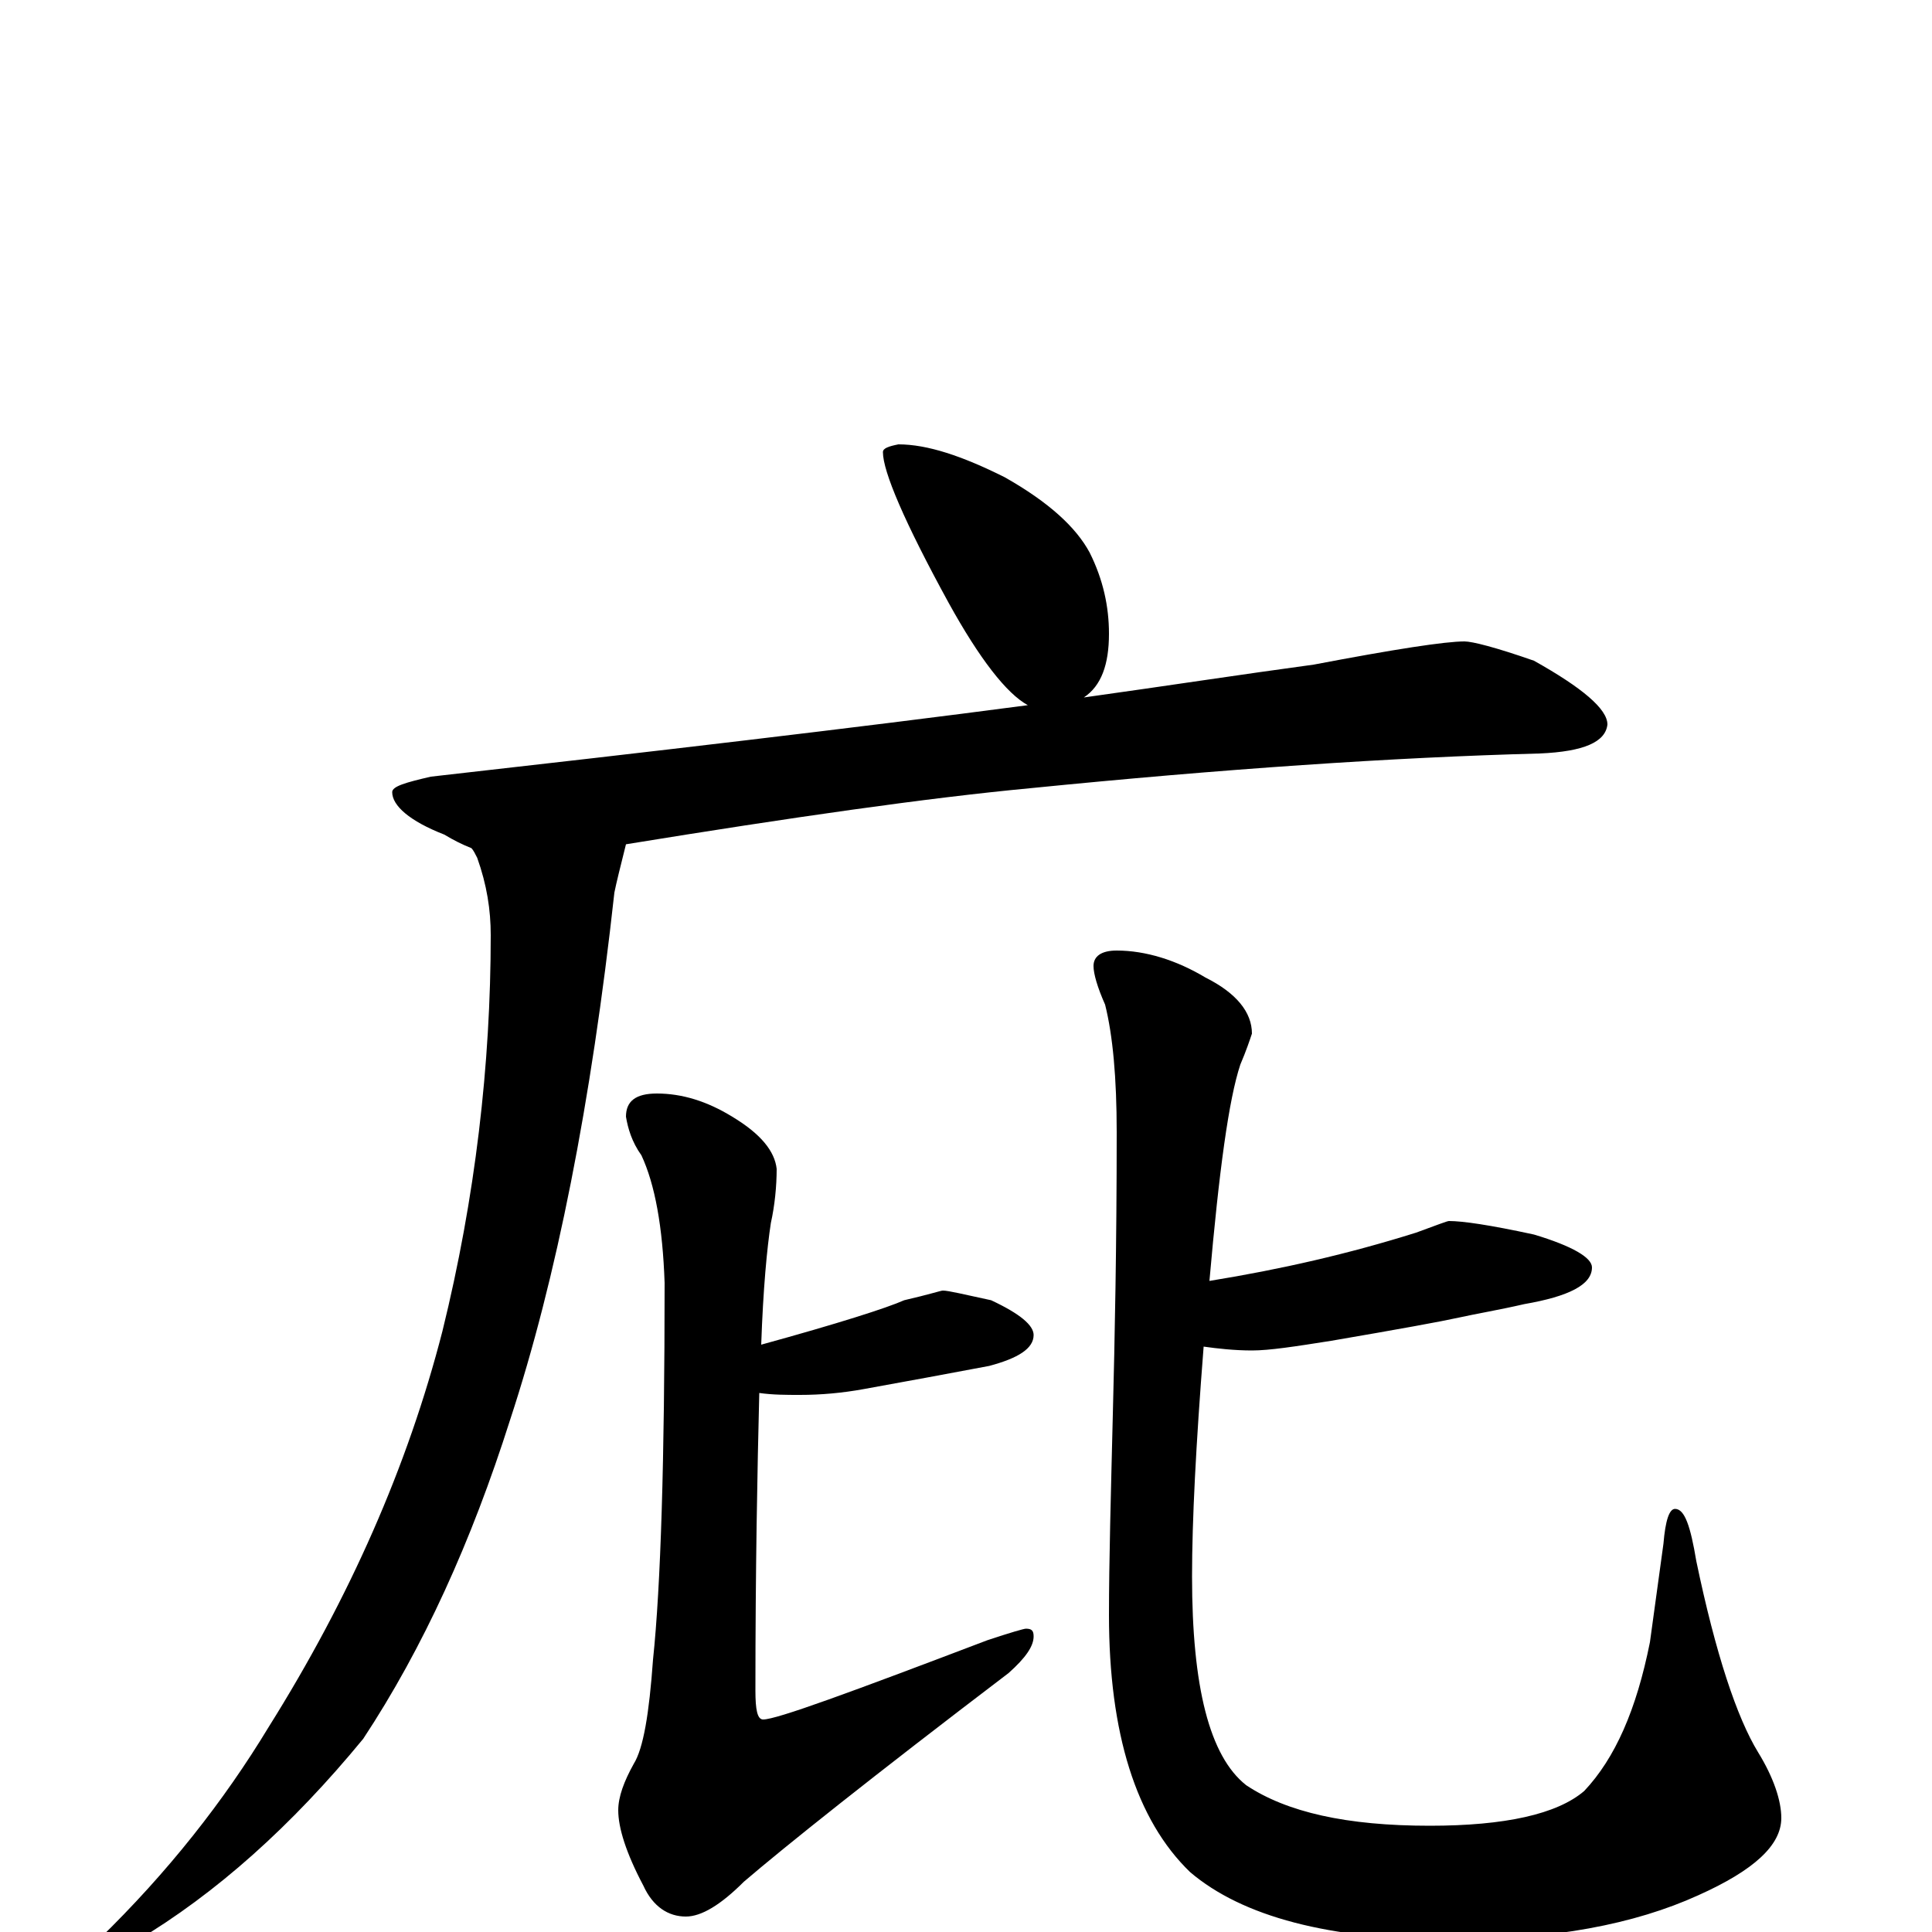 <?xml version="1.0" encoding="utf-8" ?>
<!DOCTYPE svg PUBLIC "-//W3C//DTD SVG 1.1//EN" "http://www.w3.org/Graphics/SVG/1.1/DTD/svg11.dtd">
<svg version="1.1" id="Layer_1" xmlns="http://www.w3.org/2000/svg" xmlns:xlink="http://www.w3.org/1999/xlink" x="0px" y="145px" width="1000px" height="1000px" viewBox="0 0 1000 1000" enable-background="new 0 0 1000 1000" xml:space="preserve">
<g id="Layer_1">
<path id="glyph" transform="matrix(1 0 0 -1 0 1000)" d="M465,770C480,770 498,764 520,753C543,740 557,727 564,714C571,700 574,686 574,672C574,656 570,645 561,639C604,645 643,651 680,656C722,664 748,668 758,668C762,668 774,665 794,658C819,644 832,633 832,625C831,616 820,611 797,610C721,608 633,602 533,592C480,587 410,577 324,563C321,551 319,543 318,538C306,429 288,338 264,265C244,202 219,147 188,100C151,55 112,20 70,-5C64,-6 58,-7 51,-7l0,3C87,31 116,68 139,106C181,173 211,241 229,311C246,380 254,449 254,516C254,529 252,542 247,556C246,558 245,560 244,561C239,563 235,565 230,568C212,575 203,583 203,590C203,593 210,595 223,598C338,611 441,623 532,635C521,641 507,659 491,688C468,730 457,756 457,766C457,768 460,769 465,770M340,434C353,434 366,430 379,422C394,413 401,404 402,395C402,386 401,376 399,367C397,354 395,333 394,304C434,315 459,323 468,327C481,330 487,332 488,332C491,332 499,330 513,327C528,320 535,314 535,309C535,302 527,297 512,293C491,289 469,285 447,281C436,279 425,278 414,278C407,278 400,278 393,279C392,239 391,188 391,125C391,115 392,110 395,110C402,110 440,124 511,151C523,155 530,157 531,157C534,157 535,156 535,153C535,148 531,142 522,134C451,80 406,44 385,26C373,14 363,8 355,8C346,8 338,13 333,24C324,41 320,54 320,63C320,70 323,78 328,87C333,95 336,113 338,141C342,179 344,244 344,336C343,365 339,387 332,402C327,409 325,416 324,422C324,430 329,434 340,434M750,368C757,368 771,366 794,361C814,355 824,349 824,344C824,335 812,329 789,325C776,322 764,320 755,318C746,316 724,312 689,306C670,303 657,301 648,301C639,301 630,302 623,303C619,252 617,213 617,184C617,127 626,91 645,76C666,62 697,55 740,55C779,55 806,61 820,73C836,90 847,115 854,150l7,51C862,213 864,219 867,219C872,219 875,210 878,192C888,144 899,111 910,93C918,80 922,68 922,59C922,45 908,32 879,19C846,4 804,-4 751,-4C688,-4 643,8 616,31C588,58 574,103 574,164C574,192 575,227 576,268C577,307 578,355 578,414C578,442 576,464 572,480C568,489 566,496 566,500C566,505 570,508 578,508C593,508 609,503 624,494C640,486 648,476 648,465C647,462 645,456 642,449C636,431 631,394 626,337C663,343 698,351 733,362C744,366 749,368 750,368z"/>
</g>
</svg>
